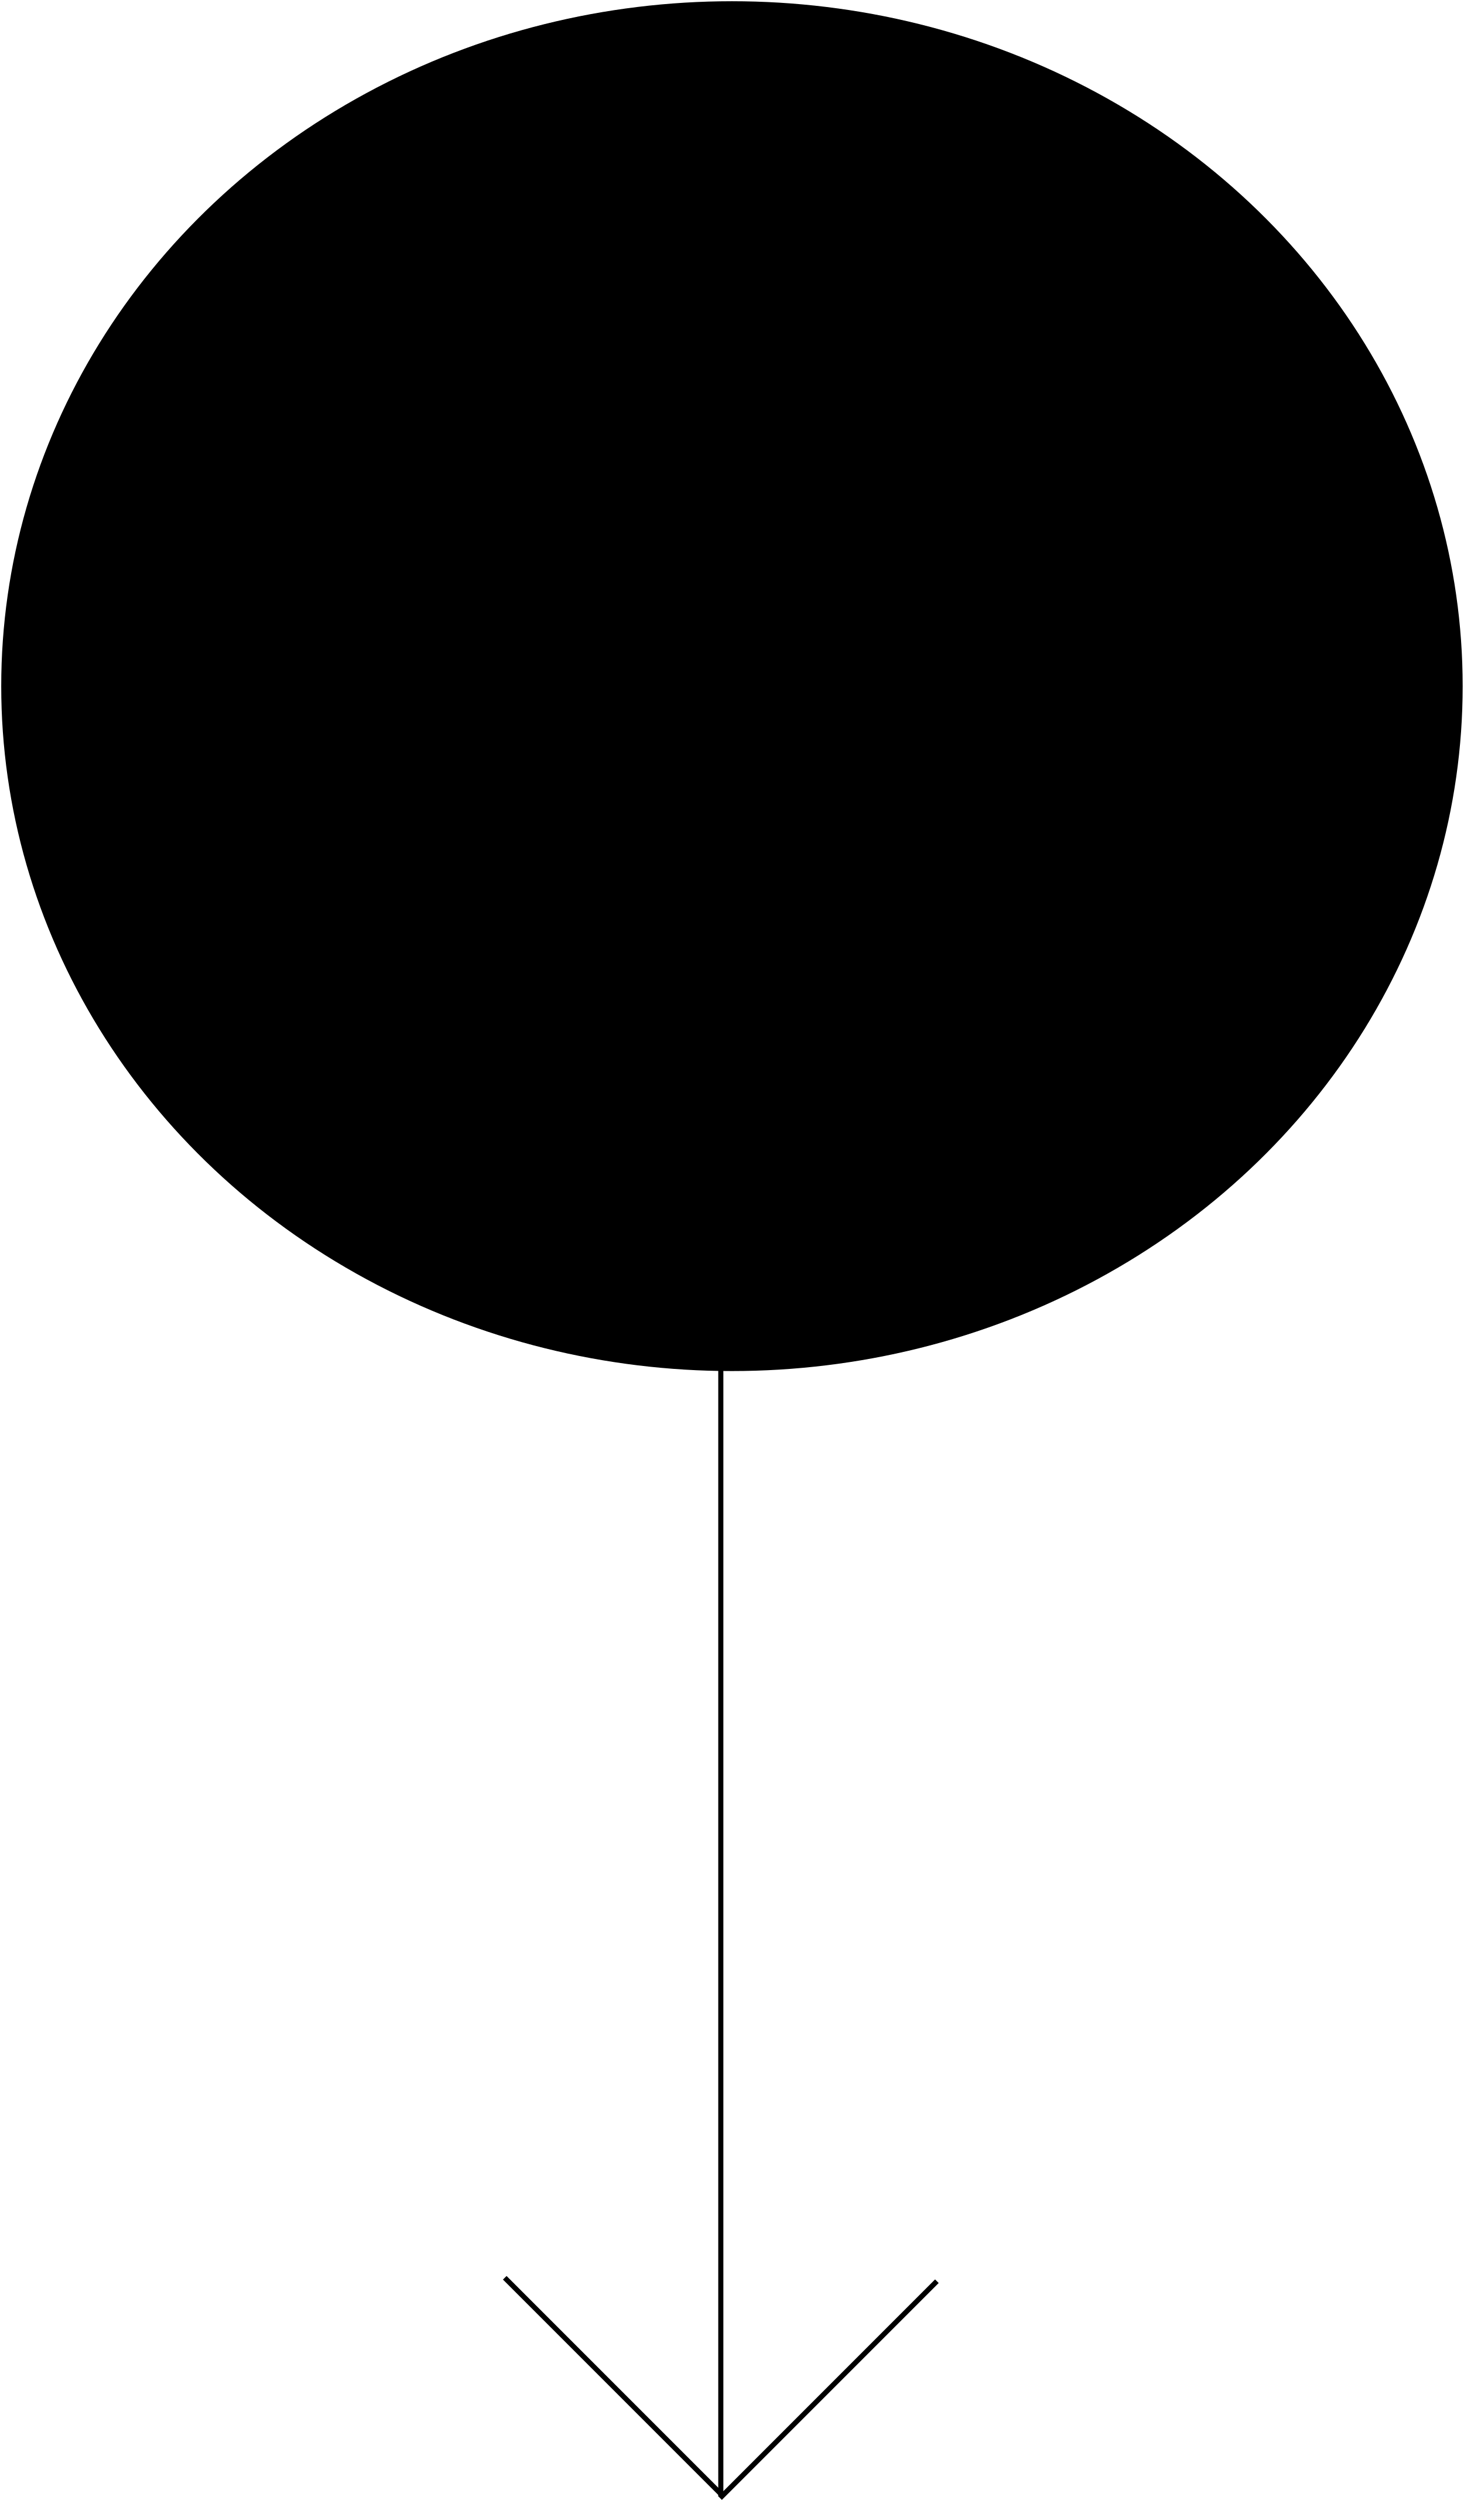 <?xml version="1.0" encoding="UTF-8"?>
<svg id="Layer_2" data-name="Layer 2" xmlns="http://www.w3.org/2000/svg" viewBox="0 0 143.25 244.55">
  <defs>
    <style>
      .cls-1 {
        fill: #fff;
      }

      .cls-2 {
        fill: none;
        stroke: #fff;
        stroke-miterlimit: 10;
        stroke-width: .25px;
      }
    </style>
  </defs>
  <g id="Layer_1-2" data-name="Layer 1">
    <ellipse className="cls-2" cx="71.62" cy="67.12" rx="71.5" ry="67"/>
    <rect className="cls-1" x="70.28" y="94.21" width=".5" height="150"/>
    <rect className="cls-1" x="59.75" y="218.43" width=".5" height="30" transform="translate(-147.49 110.79) rotate(-45)"/>
    <rect className="cls-1" x="80.81" y="218.76" width=".5" height="30" transform="translate(189.04 11.15) rotate(45)"/>
  </g>
</svg>